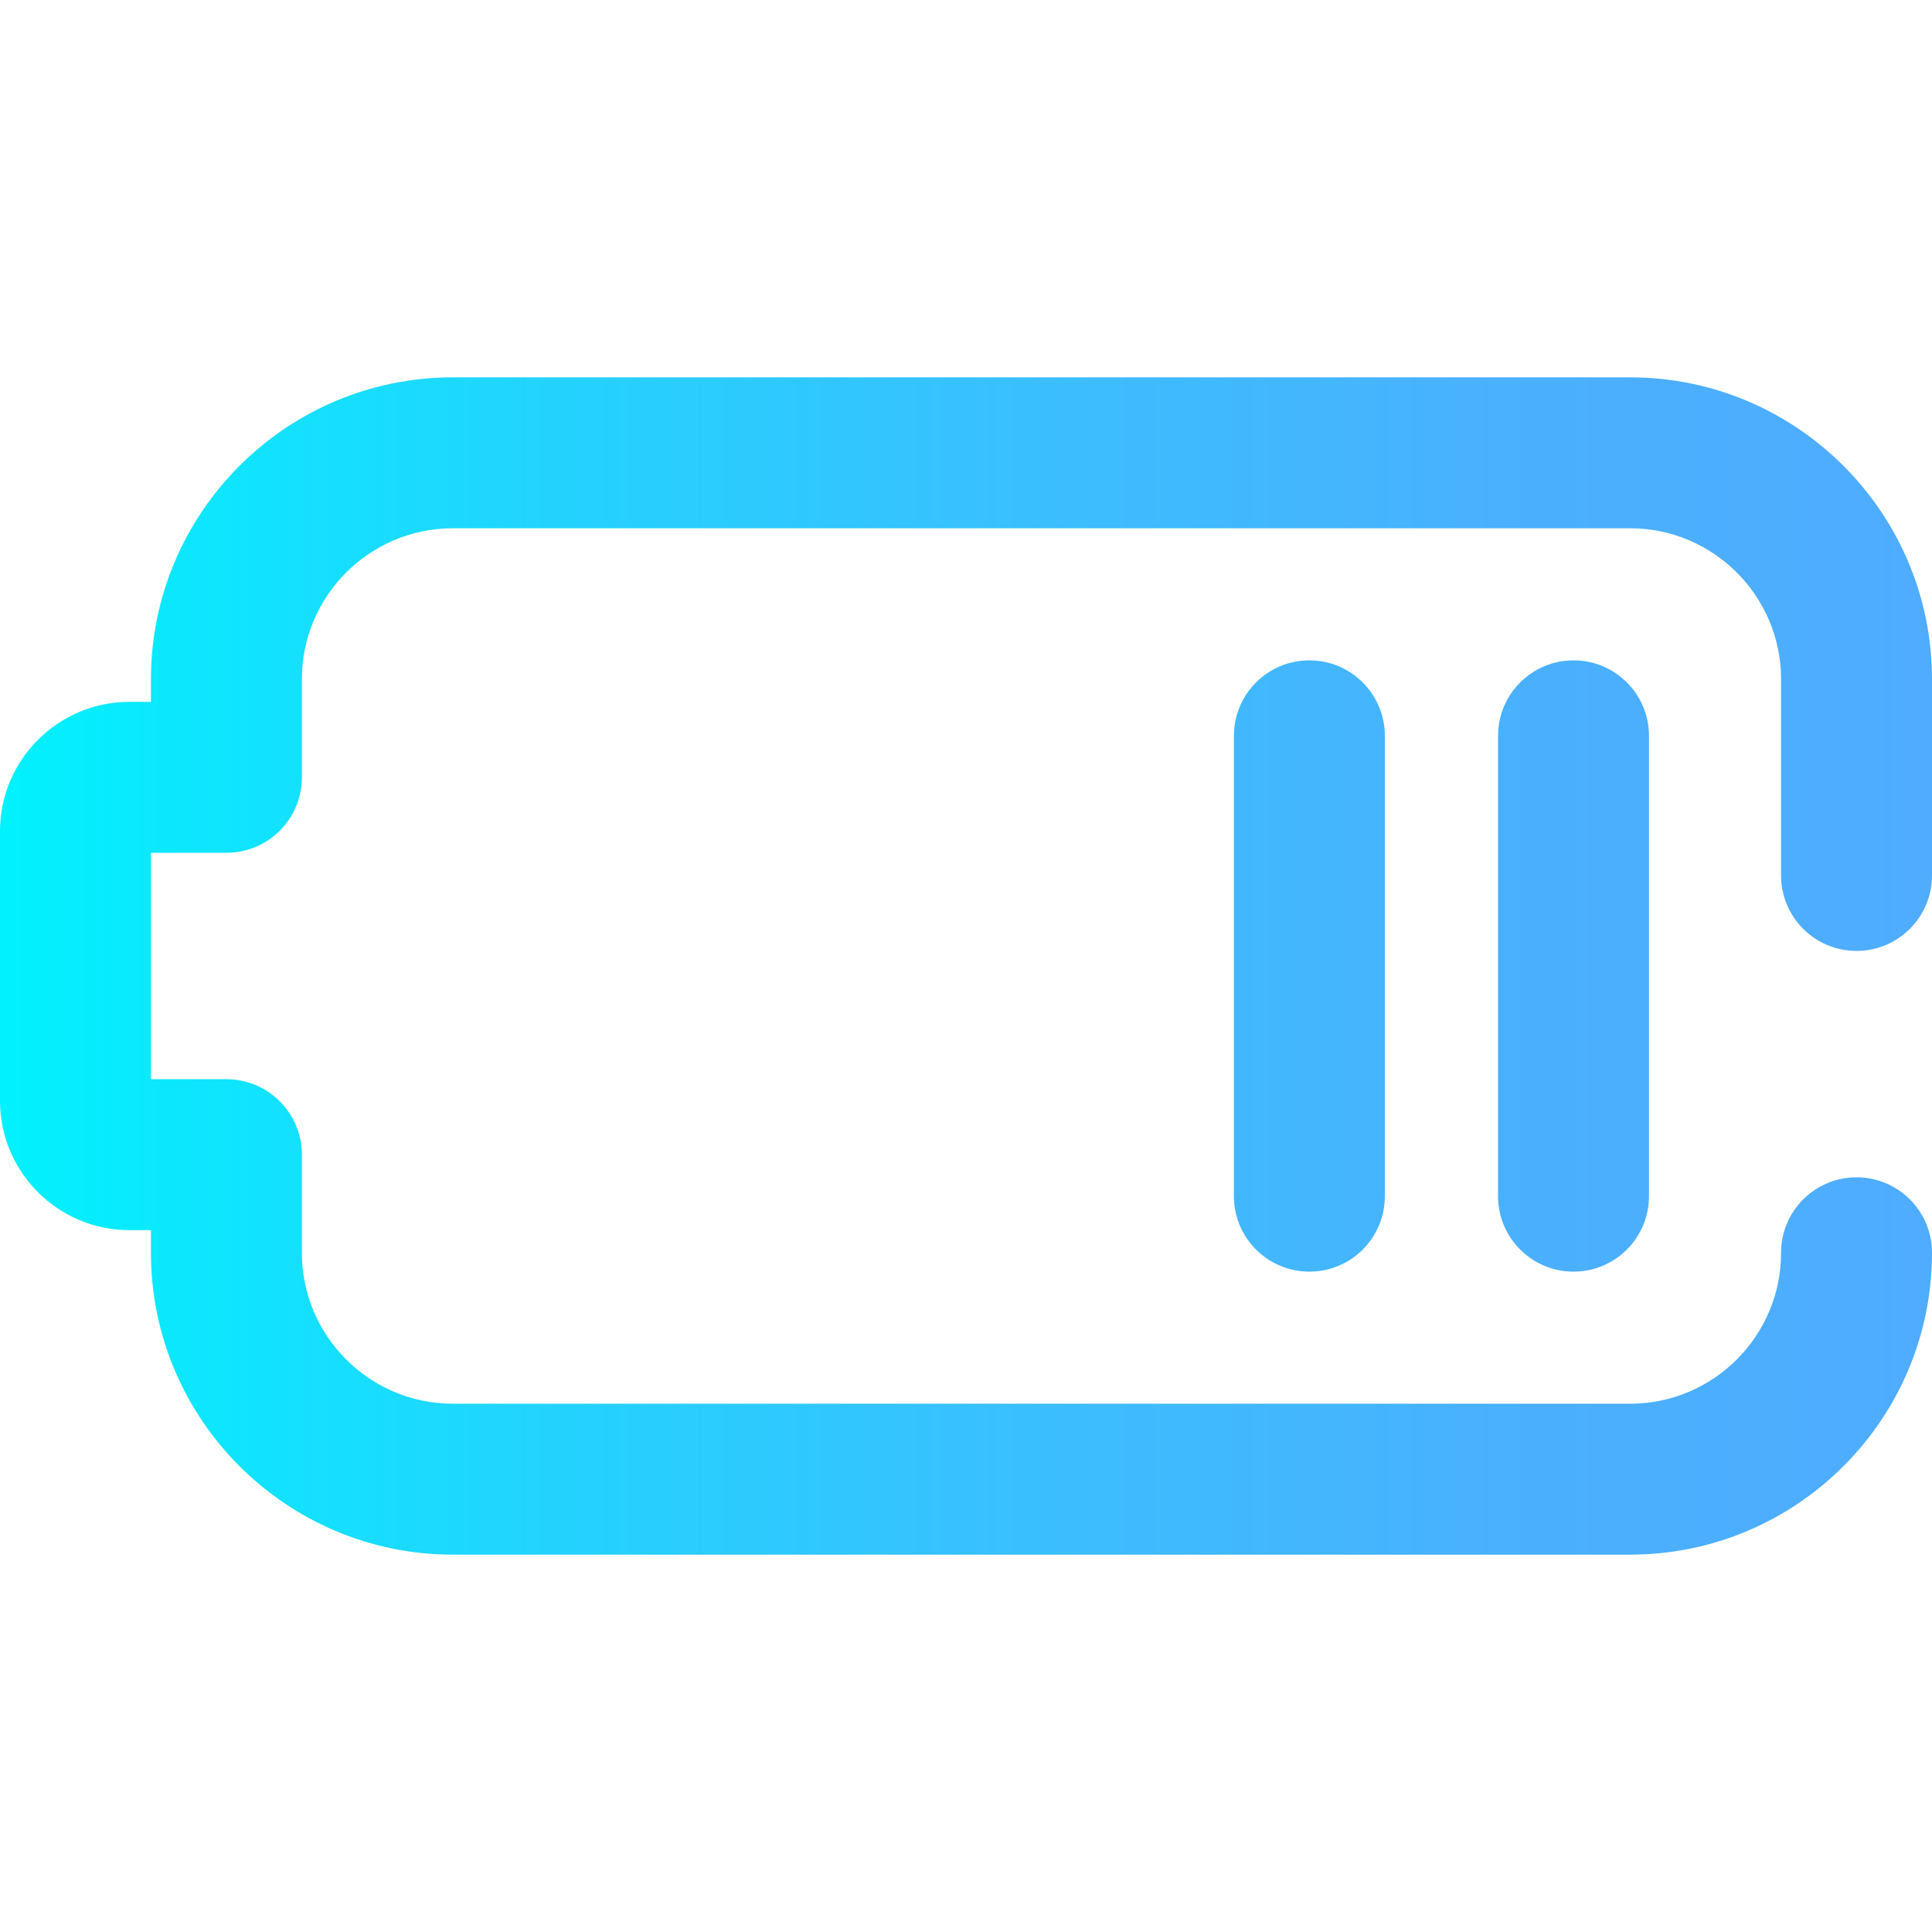 <?xml version="1.0" encoding="iso-8859-1"?>
<!-- Generator: Adobe Illustrator 19.0.0, SVG Export Plug-In . SVG Version: 6.00 Build 0)  -->
<svg version="1.1" id="Capa_1" xmlns="http://www.w3.org/2000/svg" xmlns:xlink="http://www.w3.org/1999/xlink" x="0px" y="0px"
	 viewBox="0 0 512 512" style="enable-background:new 0 0 512 512;" xml:space="preserve">
<linearGradient id="SVGID_1_" gradientUnits="userSpaceOnUse" x1="0" y1="258" x2="512" y2="258" gradientTransform="matrix(1 0 0 -1 0 514)">
	<stop  offset="0" style="stop-color:#00F2FE"/>
	<stop  offset="0.021" style="stop-color:#03EFFE"/>
	<stop  offset="0.293" style="stop-color:#24D2FE"/>
	<stop  offset="0.554" style="stop-color:#3CBDFE"/>
	<stop  offset="0.796" style="stop-color:#4AB0FE"/>
	<stop  offset="1" style="stop-color:#4FACFE"/>
</linearGradient>
<path style="fill:url(#SVGID_1_);" d="M417,337c-11.046,0-20-8.954-20-20V195c0-11.046,8.954-20,20-20s20,8.954,20,20v122
	C437,328.046,428.046,337,417,337z M367,317V195c0-11.046-8.954-20-20-20s-20,8.954-20,20v122c0,11.046,8.954,20,20,20
	S367,328.046,367,317z M512,332c0-11.046-8.954-20-20-20s-20,8.954-20,20c0,22.056-17.944,40-40,40H120c-22.056,0-40-17.944-40-40
	v-26c0-11.046-8.954-20-20-20H40v-60h20c11.046,0,20-8.954,20-20v-26c0-22.056,17.944-40,40-40h312c22.056,0,40,17.944,40,40v52
	c0,11.046,8.954,20,20,20s20-8.954,20-20v-52c0-44.112-35.888-80-80-80H120c-44.112,0-80,35.888-80,80v6h-5.714
	C15.381,186,0,201.38,0,220.286v71.428C0,310.619,15.381,326,34.286,326H40v6c0,44.112,35.888,80,80,80h312
	C476.112,412,512,376.112,512,332z"/>
<g>
</g>
<g>
</g>
<g>
</g>
<g>
</g>
<g>
</g>
<g>
</g>
<g>
</g>
<g>
</g>
<g>
</g>
<g>
</g>
<g>
</g>
<g>
</g>
<g>
</g>
<g>
</g>
<g>
</g>
</svg>
